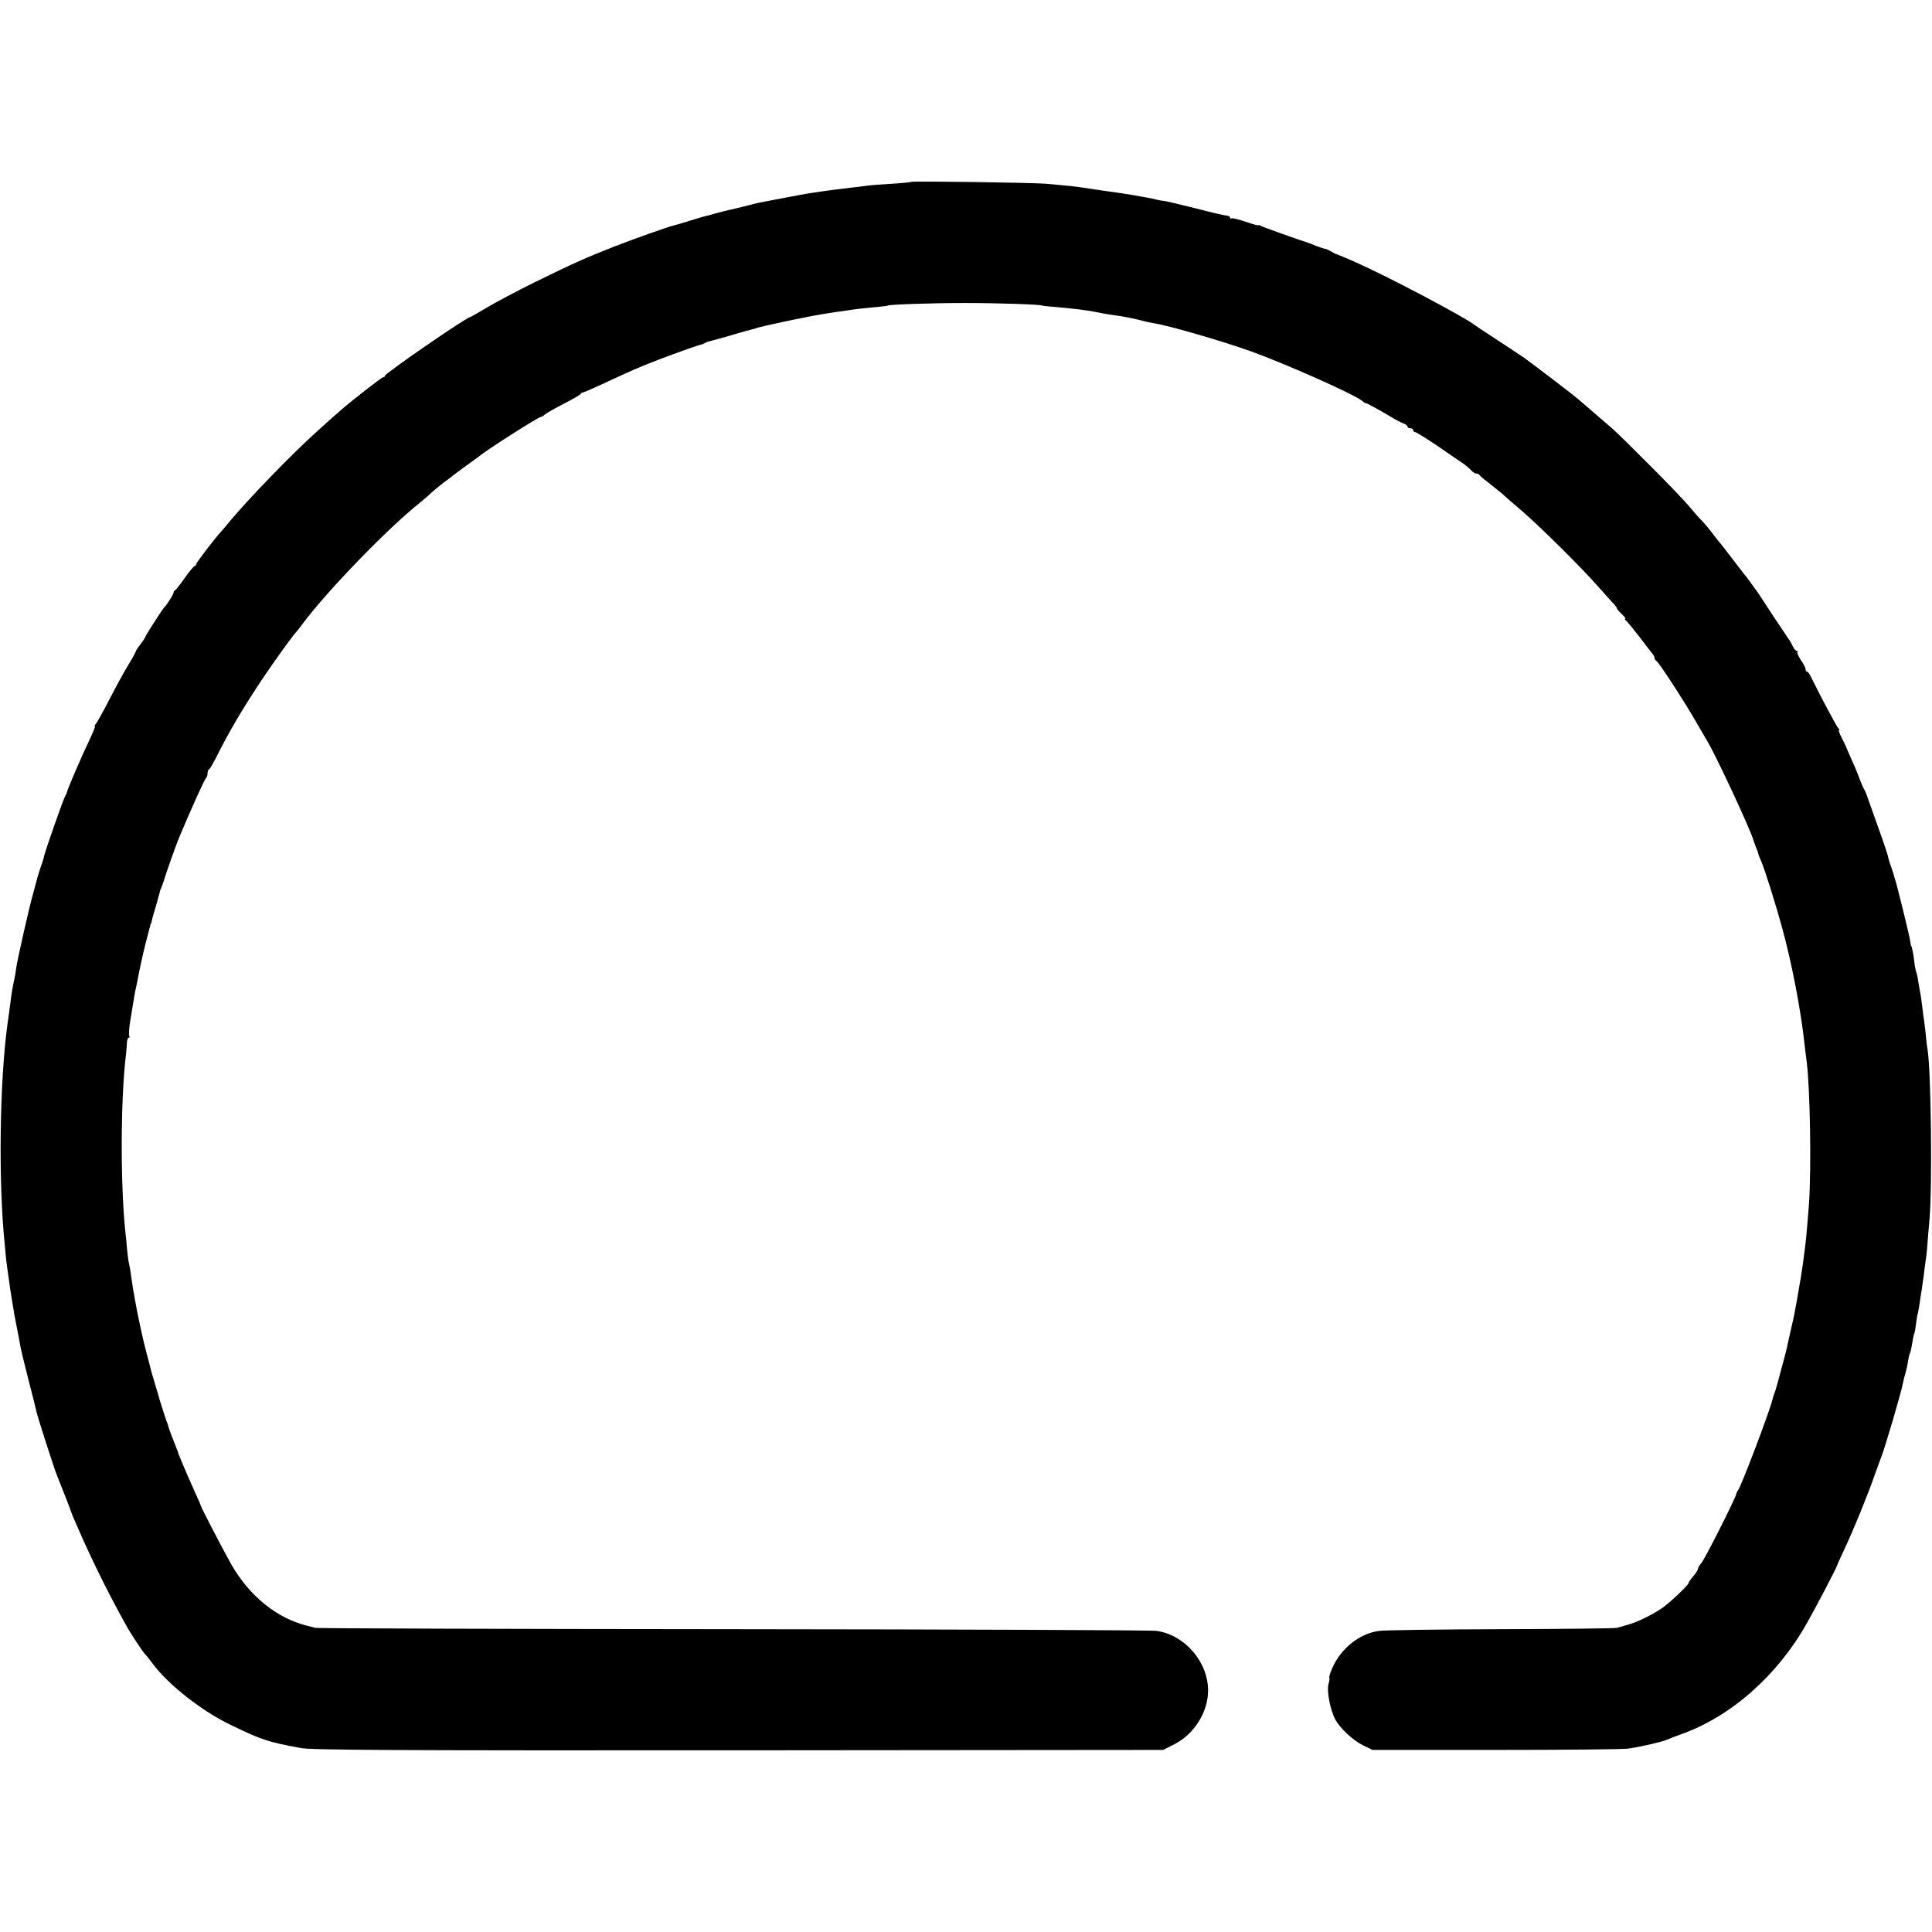 <?xml version="1.0" standalone="no"?>
<!DOCTYPE svg PUBLIC "-//W3C//DTD SVG 20010904//EN"
 "http://www.w3.org/TR/2001/REC-SVG-20010904/DTD/svg10.dtd">
<svg version="1.0" xmlns="http://www.w3.org/2000/svg"
 width="1024pt" height="1024pt" viewBox="0 0 1024 1024"
 preserveAspectRatio="xMidYMid meet">
<g transform="translate(0,1024) scale(0.1,-0.1)"
fill="#000000" stroke="none">
<path d="M4829 9276 c-2 -2 -49 -7 -104 -10 -55 -3 -116 -8 -135 -11 -19 -3
-57 -7 -83 -10 -45 -5 -130 -16 -222 -30 -22 -4 -85 -15 -140 -26 -55 -10
-109 -21 -120 -23 -11 -2 -47 -11 -81 -20 -33 -8 -69 -17 -80 -19 -10 -2 -39
-9 -64 -16 -25 -7 -52 -15 -60 -16 -8 -2 -46 -13 -84 -25 -38 -12 -76 -23 -85
-25 -25 -5 -216 -73 -316 -112 -150 -59 -213 -87 -415 -186 -91 -45 -205 -105
-254 -134 -49 -29 -90 -53 -93 -53 -18 0 -453 -299 -453 -312 0 -4 -5 -8 -10
-8 -8 0 -191 -143 -236 -185 -6 -5 -47 -41 -90 -80 -146 -129 -397 -388 -500
-515 -16 -19 -31 -37 -34 -40 -23 -23 -130 -162 -130 -170 0 -5 -4 -10 -8 -10
-4 0 -28 -28 -52 -62 -24 -35 -47 -64 -52 -66 -4 -2 -8 -8 -8 -13 0 -9 -36
-65 -50 -79 -10 -10 -100 -150 -100 -156 0 -3 -11 -20 -25 -38 -14 -18 -25
-35 -25 -38 0 -3 -17 -35 -38 -69 -22 -35 -67 -118 -101 -184 -34 -66 -67
-125 -73 -132 -6 -7 -8 -13 -5 -13 3 0 -10 -32 -29 -72 -36 -74 -114 -255
-118 -273 -1 -5 -5 -16 -10 -23 -10 -16 -105 -288 -112 -318 -2 -12 -11 -41
-20 -65 -8 -24 -17 -52 -19 -63 -3 -10 -11 -42 -19 -70 -20 -69 -84 -352 -90
-396 -2 -19 -7 -46 -10 -60 -8 -34 -15 -77 -21 -125 -3 -22 -9 -71 -15 -110
-43 -312 -49 -852 -14 -1180 2 -22 4 -47 5 -55 1 -15 12 -96 23 -172 3 -21 9
-55 12 -75 3 -21 12 -72 20 -113 9 -41 17 -88 20 -105 2 -16 22 -100 44 -185
22 -85 42 -164 44 -175 4 -22 93 -298 106 -330 16 -39 75 -190 76 -195 2 -9
16 -42 64 -150 69 -153 151 -316 226 -450 29 -53 89 -143 105 -160 8 -8 26
-31 40 -50 82 -110 259 -249 409 -321 167 -81 196 -91 375 -124 57 -11 503
-13 2320 -12 l2250 2 59 30 c105 53 179 170 179 285 0 152 -124 295 -273 316
-25 4 -1035 8 -2245 9 -1210 1 -2207 4 -2215 7 -8 3 -28 8 -45 12 -159 40
-303 157 -399 324 -36 63 -160 301 -162 312 0 3 -13 32 -28 65 -15 33 -33 74
-40 90 -36 84 -51 120 -52 125 0 3 -4 14 -9 25 -16 40 -43 110 -43 115 0 3 -5
17 -11 32 -8 22 -41 127 -46 148 -1 3 -8 25 -15 50 -7 25 -14 47 -15 50 -1 3
-5 19 -9 35 -4 17 -14 53 -21 80 -14 50 -47 200 -61 283 -2 12 -5 32 -8 45 -2
12 -7 45 -11 72 -3 28 -9 58 -11 67 -3 10 -7 41 -10 70 -2 29 -7 76 -10 103
-26 248 -25 696 3 930 3 28 6 60 6 73 1 12 5 22 10 22 4 0 6 4 2 9 -3 6 -1 38
4 73 6 35 13 80 17 102 3 21 8 48 10 60 3 11 7 32 10 46 16 85 37 181 60 265
3 11 7 27 9 35 2 8 4 15 5 15 1 0 3 7 5 16 1 9 11 43 21 75 9 33 18 65 20 72
1 8 6 21 10 30 4 9 8 22 10 27 6 24 66 194 83 235 62 148 136 312 143 316 4 3
8 14 8 24 0 10 3 20 8 22 4 2 19 28 35 58 70 141 144 266 250 425 56 84 164
234 177 245 3 3 19 23 35 45 129 173 450 505 620 640 20 17 47 39 59 51 11 11
41 36 66 55 25 18 50 37 55 42 6 4 35 26 65 48 30 21 61 44 69 50 38 33 315
209 327 209 4 0 15 6 23 14 9 7 54 33 101 57 47 24 87 47 88 52 2 4 7 7 12 7
4 0 50 20 102 44 161 75 189 87 302 131 102 39 214 78 226 80 3 0 10 3 16 7 6
4 21 9 35 12 13 3 56 15 94 26 39 12 79 23 90 26 11 3 25 6 30 8 6 1 19 5 30
9 11 3 31 8 45 11 14 3 36 8 50 11 24 6 151 32 198 41 43 8 76 13 121 20 25 3
57 8 71 10 24 4 62 9 160 18 25 3 45 5 45 6 0 6 232 14 410 14 178 0 410 -8
410 -14 0 -1 20 -3 45 -5 128 -11 199 -20 250 -31 13 -3 40 -8 60 -11 60 -8
64 -9 105 -17 22 -4 54 -12 70 -16 17 -5 46 -11 65 -14 76 -12 356 -93 510
-148 186 -67 552 -230 590 -263 8 -8 17 -13 20 -12 4 1 70 -35 155 -86 17 -9
38 -20 48 -23 9 -4 17 -10 17 -15 0 -5 7 -9 15 -9 8 0 15 -4 15 -10 0 -5 5
-10 10 -10 6 0 58 -33 117 -72 58 -40 120 -83 137 -94 17 -12 37 -29 45 -38 7
-9 19 -16 26 -16 8 0 15 -4 17 -8 2 -4 21 -21 43 -37 21 -17 53 -42 70 -56 16
-15 68 -60 115 -100 105 -92 313 -298 405 -403 39 -44 76 -85 83 -92 6 -7 12
-15 12 -19 0 -3 12 -17 26 -30 15 -14 23 -25 18 -25 -5 0 -4 -4 3 -8 6 -4 38
-43 72 -87 33 -44 65 -85 71 -92 5 -7 10 -16 10 -22 0 -5 4 -11 8 -13 12 -4
150 -217 211 -323 28 -49 56 -97 61 -105 40 -64 232 -475 244 -525 2 -5 8 -23
14 -38 7 -16 12 -31 12 -34 0 -3 6 -19 14 -36 18 -40 77 -228 111 -352 53
-193 101 -445 120 -625 3 -25 7 -61 10 -81 19 -142 26 -572 13 -759 -10 -131
-17 -208 -24 -255 -3 -22 -7 -56 -10 -75 -3 -19 -7 -46 -9 -60 -3 -14 -7 -40
-10 -57 -3 -18 -8 -48 -11 -65 -3 -18 -8 -42 -10 -53 -1 -11 -10 -51 -19 -90
-9 -38 -18 -81 -21 -93 -2 -13 -11 -48 -19 -78 -8 -30 -22 -80 -30 -112 -9
-31 -18 -64 -22 -72 -3 -8 -7 -20 -8 -26 -13 -58 -170 -473 -184 -484 -3 -3
-7 -12 -9 -20 -6 -27 -167 -345 -184 -364 -10 -11 -18 -25 -18 -30 0 -6 -11
-24 -25 -40 -14 -16 -25 -32 -25 -36 0 -11 -102 -107 -143 -135 -56 -37 -126
-71 -177 -86 -25 -7 -52 -15 -60 -17 -8 -3 -283 -6 -610 -7 -327 -1 -619 -5
-649 -9 -104 -13 -204 -92 -250 -198 -11 -25 -18 -48 -15 -50 2 -2 0 -18 -5
-35 -10 -35 10 -139 37 -188 27 -48 93 -109 147 -136 l50 -24 655 0 c360 0
675 3 700 7 64 9 181 36 205 47 11 5 46 19 78 30 263 94 509 312 664 588 47
82 156 292 159 303 0 3 19 45 42 94 45 95 125 291 161 396 13 36 27 74 31 85
18 42 109 351 116 395 3 14 9 39 14 55 5 17 11 44 13 62 3 17 7 36 10 40 3 5
8 28 12 53 4 25 8 47 11 51 2 3 6 26 9 50 3 24 7 51 10 59 2 8 7 33 10 55 3
23 7 50 9 60 2 11 7 45 11 75 3 30 9 69 11 85 3 17 7 53 9 80 2 28 7 93 12
145 15 183 8 788 -11 900 -3 14 -7 52 -10 85 -4 33 -8 71 -11 85 -2 14 -6 46
-9 72 -3 26 -8 58 -11 70 -2 13 -6 37 -9 53 -2 17 -7 37 -10 45 -3 8 -8 33
-10 55 -5 41 -13 80 -16 80 -1 0 -4 14 -6 30 -5 32 -71 300 -80 325 -3 8 -5
16 -5 17 0 2 -6 21 -14 44 -9 23 -17 51 -19 63 -3 12 -23 73 -46 136 -22 63
-48 135 -57 160 -8 25 -18 50 -22 55 -4 6 -16 33 -26 60 -10 28 -30 75 -44
105 -13 30 -25 57 -26 60 0 3 -11 24 -23 48 -12 23 -19 42 -15 42 5 0 3 4 -2
8 -8 6 -95 169 -149 279 -6 13 -14 23 -18 23 -5 0 -8 6 -8 13 0 7 -11 29 -25
48 -13 20 -21 39 -18 43 4 3 2 6 -4 6 -5 0 -15 11 -21 25 -7 14 -16 31 -22 38
-5 7 -43 64 -85 127 -41 63 -78 120 -82 125 -5 6 -19 26 -33 45 -13 19 -27 37
-30 40 -3 3 -32 41 -65 84 -33 43 -64 84 -70 90 -6 6 -24 29 -40 51 -17 22
-41 51 -55 65 -14 14 -47 52 -75 85 -42 51 -336 347 -400 404 -16 14 -131 113
-181 156 -29 25 -218 169 -285 218 -13 9 -76 51 -139 92 -63 41 -120 79 -125
83 -53 42 -458 256 -630 332 -37 17 -100 43 -105 44 -3 1 -16 8 -30 16 -14 7
-25 12 -25 11 0 -2 -43 12 -75 26 -8 3 -19 7 -25 9 -45 14 -233 81 -243 87 -6
5 -12 6 -12 3 0 -3 -31 6 -69 19 -38 13 -72 21 -75 17 -3 -3 -6 -1 -6 4 0 5
-8 10 -17 11 -10 0 -83 17 -163 38 -80 20 -156 38 -170 40 -14 1 -34 5 -45 8
-11 3 -38 9 -60 12 -22 4 -49 9 -60 11 -38 6 -80 13 -155 23 -41 6 -93 14
-115 17 -39 6 -58 8 -190 20 -69 6 -711 15 -716 10z"/>
</g>
</svg>
